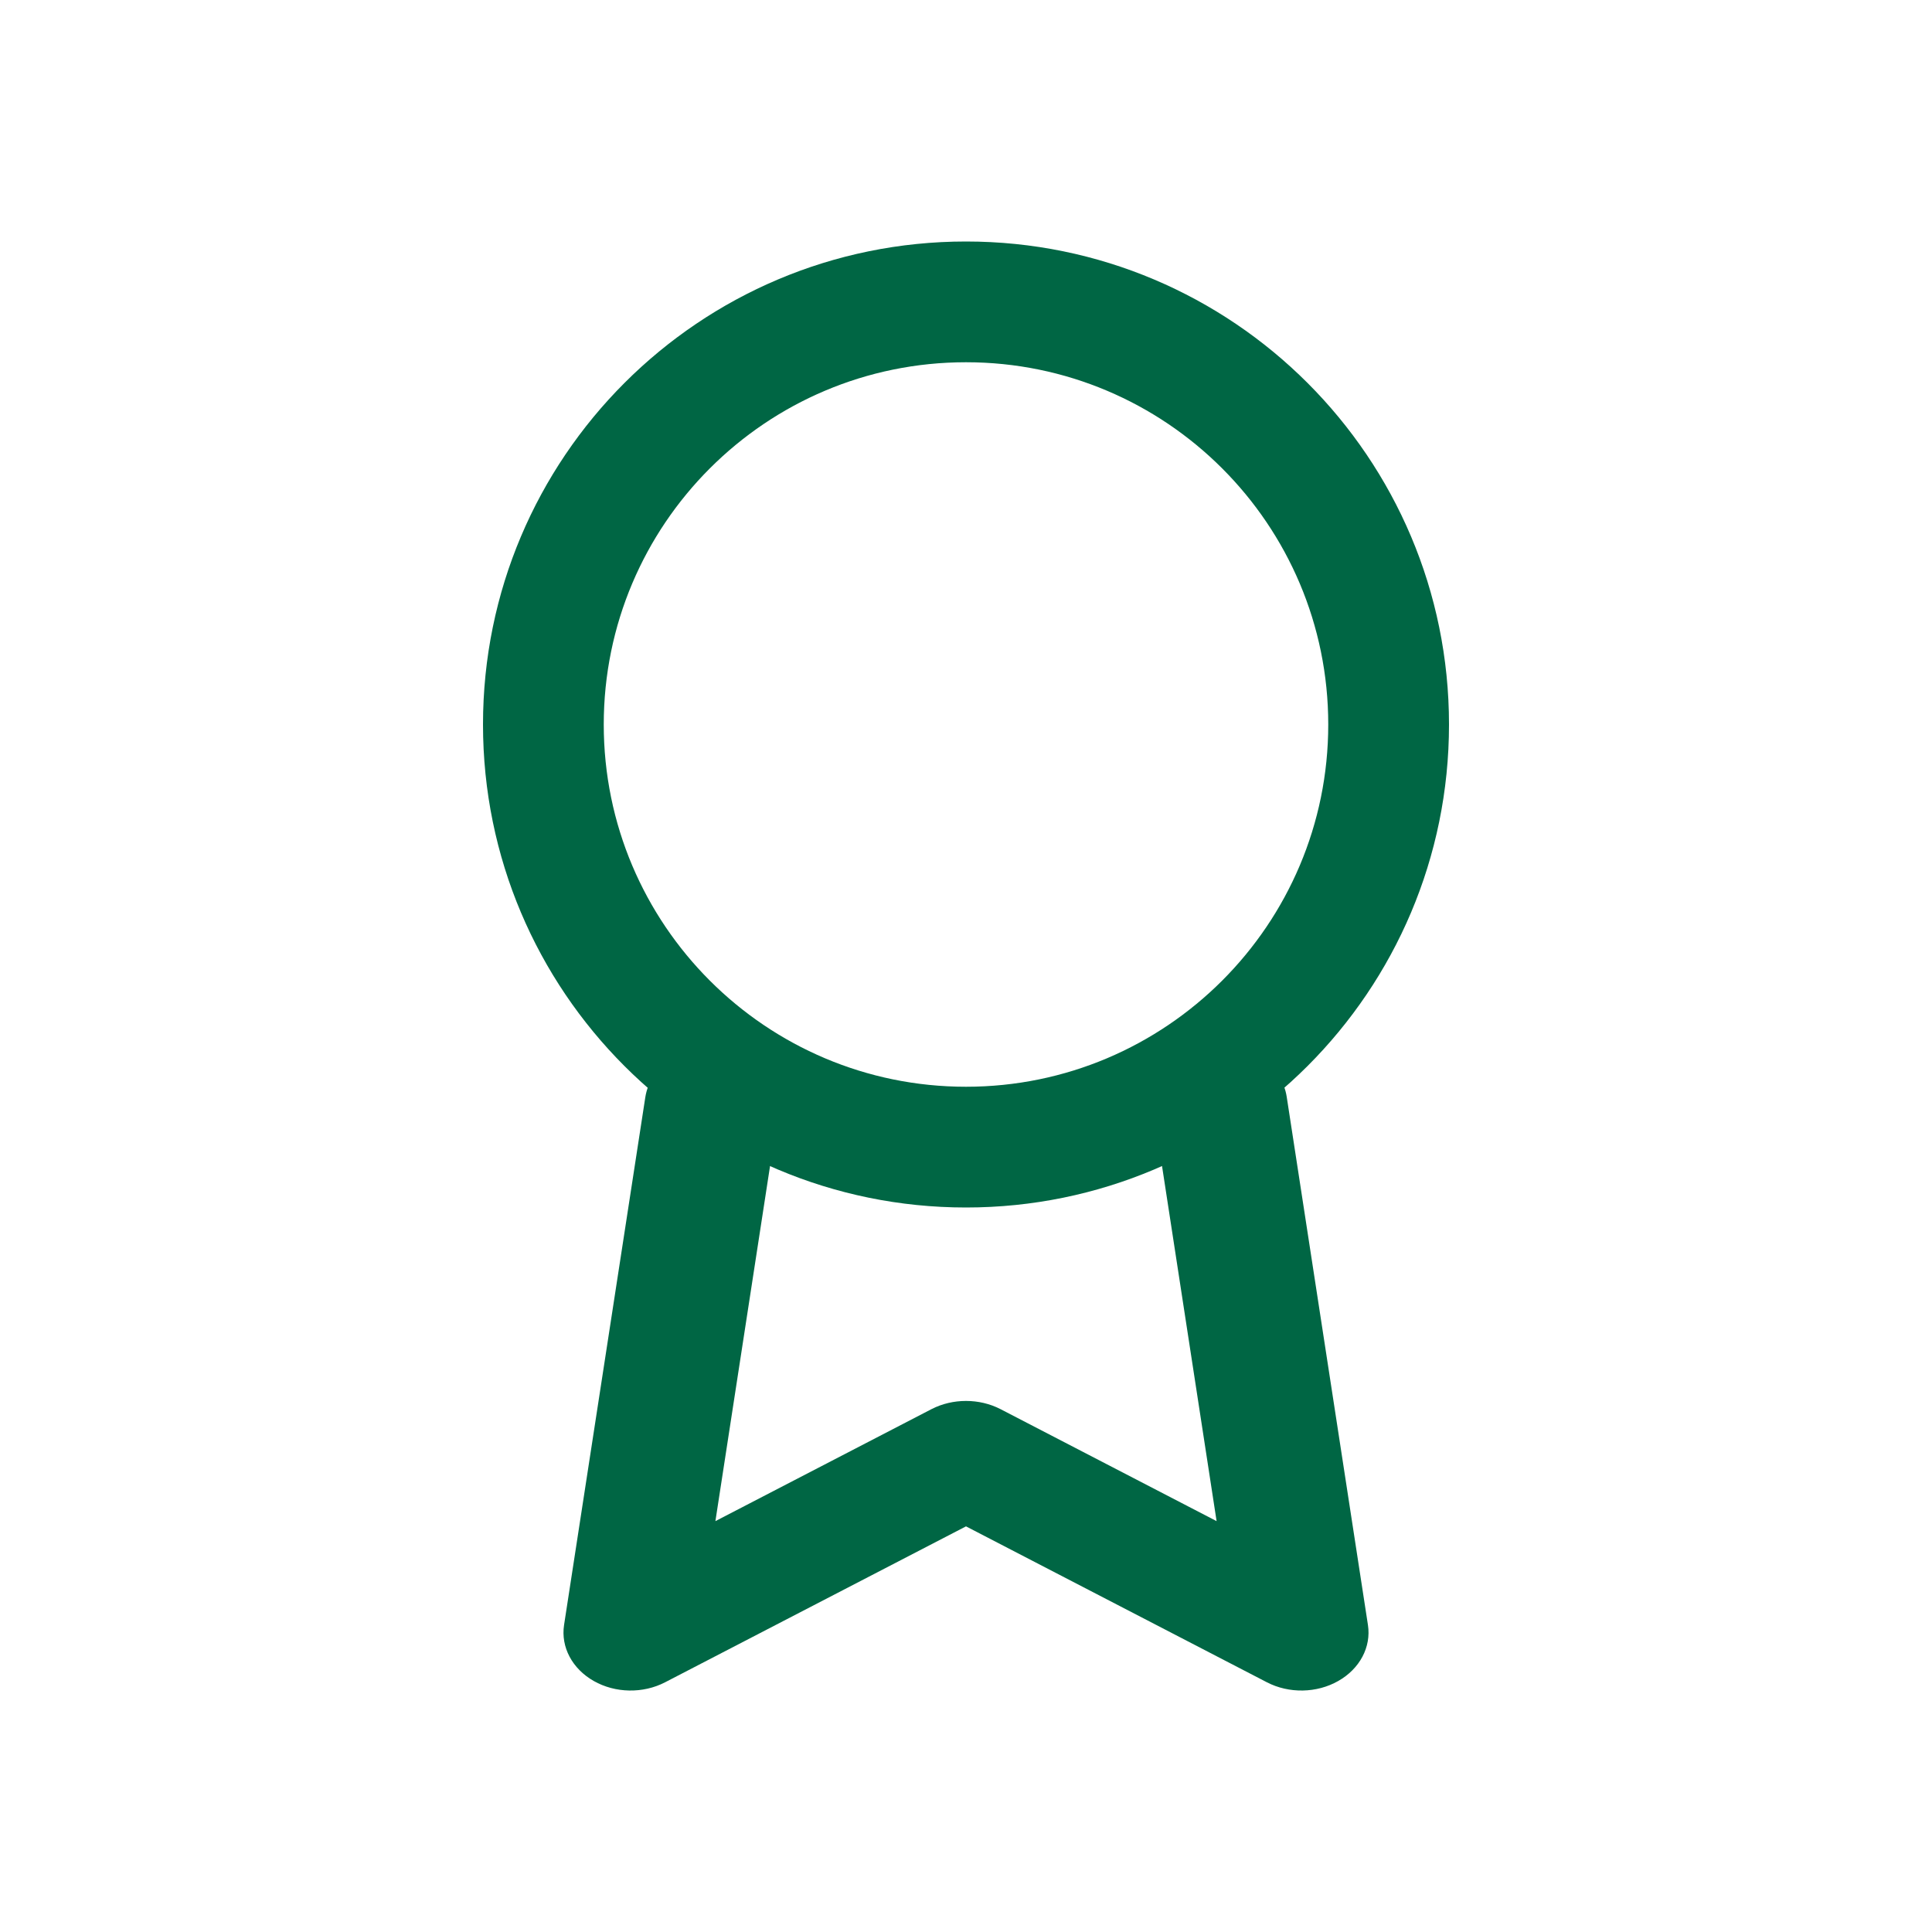 <svg width="24" height="24" viewBox="0 0 24 24" fill="none" xmlns="http://www.w3.org/2000/svg">
<path fill-rule="evenodd" clip-rule="evenodd" d="M12 4.5C9.515 4.5 7.5 6.515 7.5 9C7.5 11.485 9.515 13.5 12 13.5C14.485 13.5 16.5 11.485 16.5 9C16.5 6.515 14.485 4.5 12 4.5ZM6 9C6 5.686 8.686 3 12 3C15.314 3 18 5.686 18 9C18 12.314 15.314 15 12 15C8.686 15 6 12.314 6 9Z" fill="#006644"/>
<path fill-rule="evenodd" clip-rule="evenodd" d="M15.049 13.006C15.505 12.954 15.924 13.231 15.984 13.625L16.993 20.186C17.035 20.46 16.892 20.73 16.624 20.882C16.357 21.034 16.012 21.04 15.738 20.898L12 18.961L8.262 20.898C7.988 21.04 7.643 21.034 7.376 20.882C7.108 20.73 6.965 20.46 7.007 20.186L8.016 13.632C8.076 13.238 8.495 12.961 8.951 13.014C9.408 13.066 9.728 13.428 9.668 13.821L8.887 18.896L11.571 17.505C11.835 17.369 12.165 17.369 12.429 17.505L15.113 18.896L14.332 13.814C14.272 13.42 14.592 13.059 15.049 13.006Z" fill="#006644"/>
</svg>
